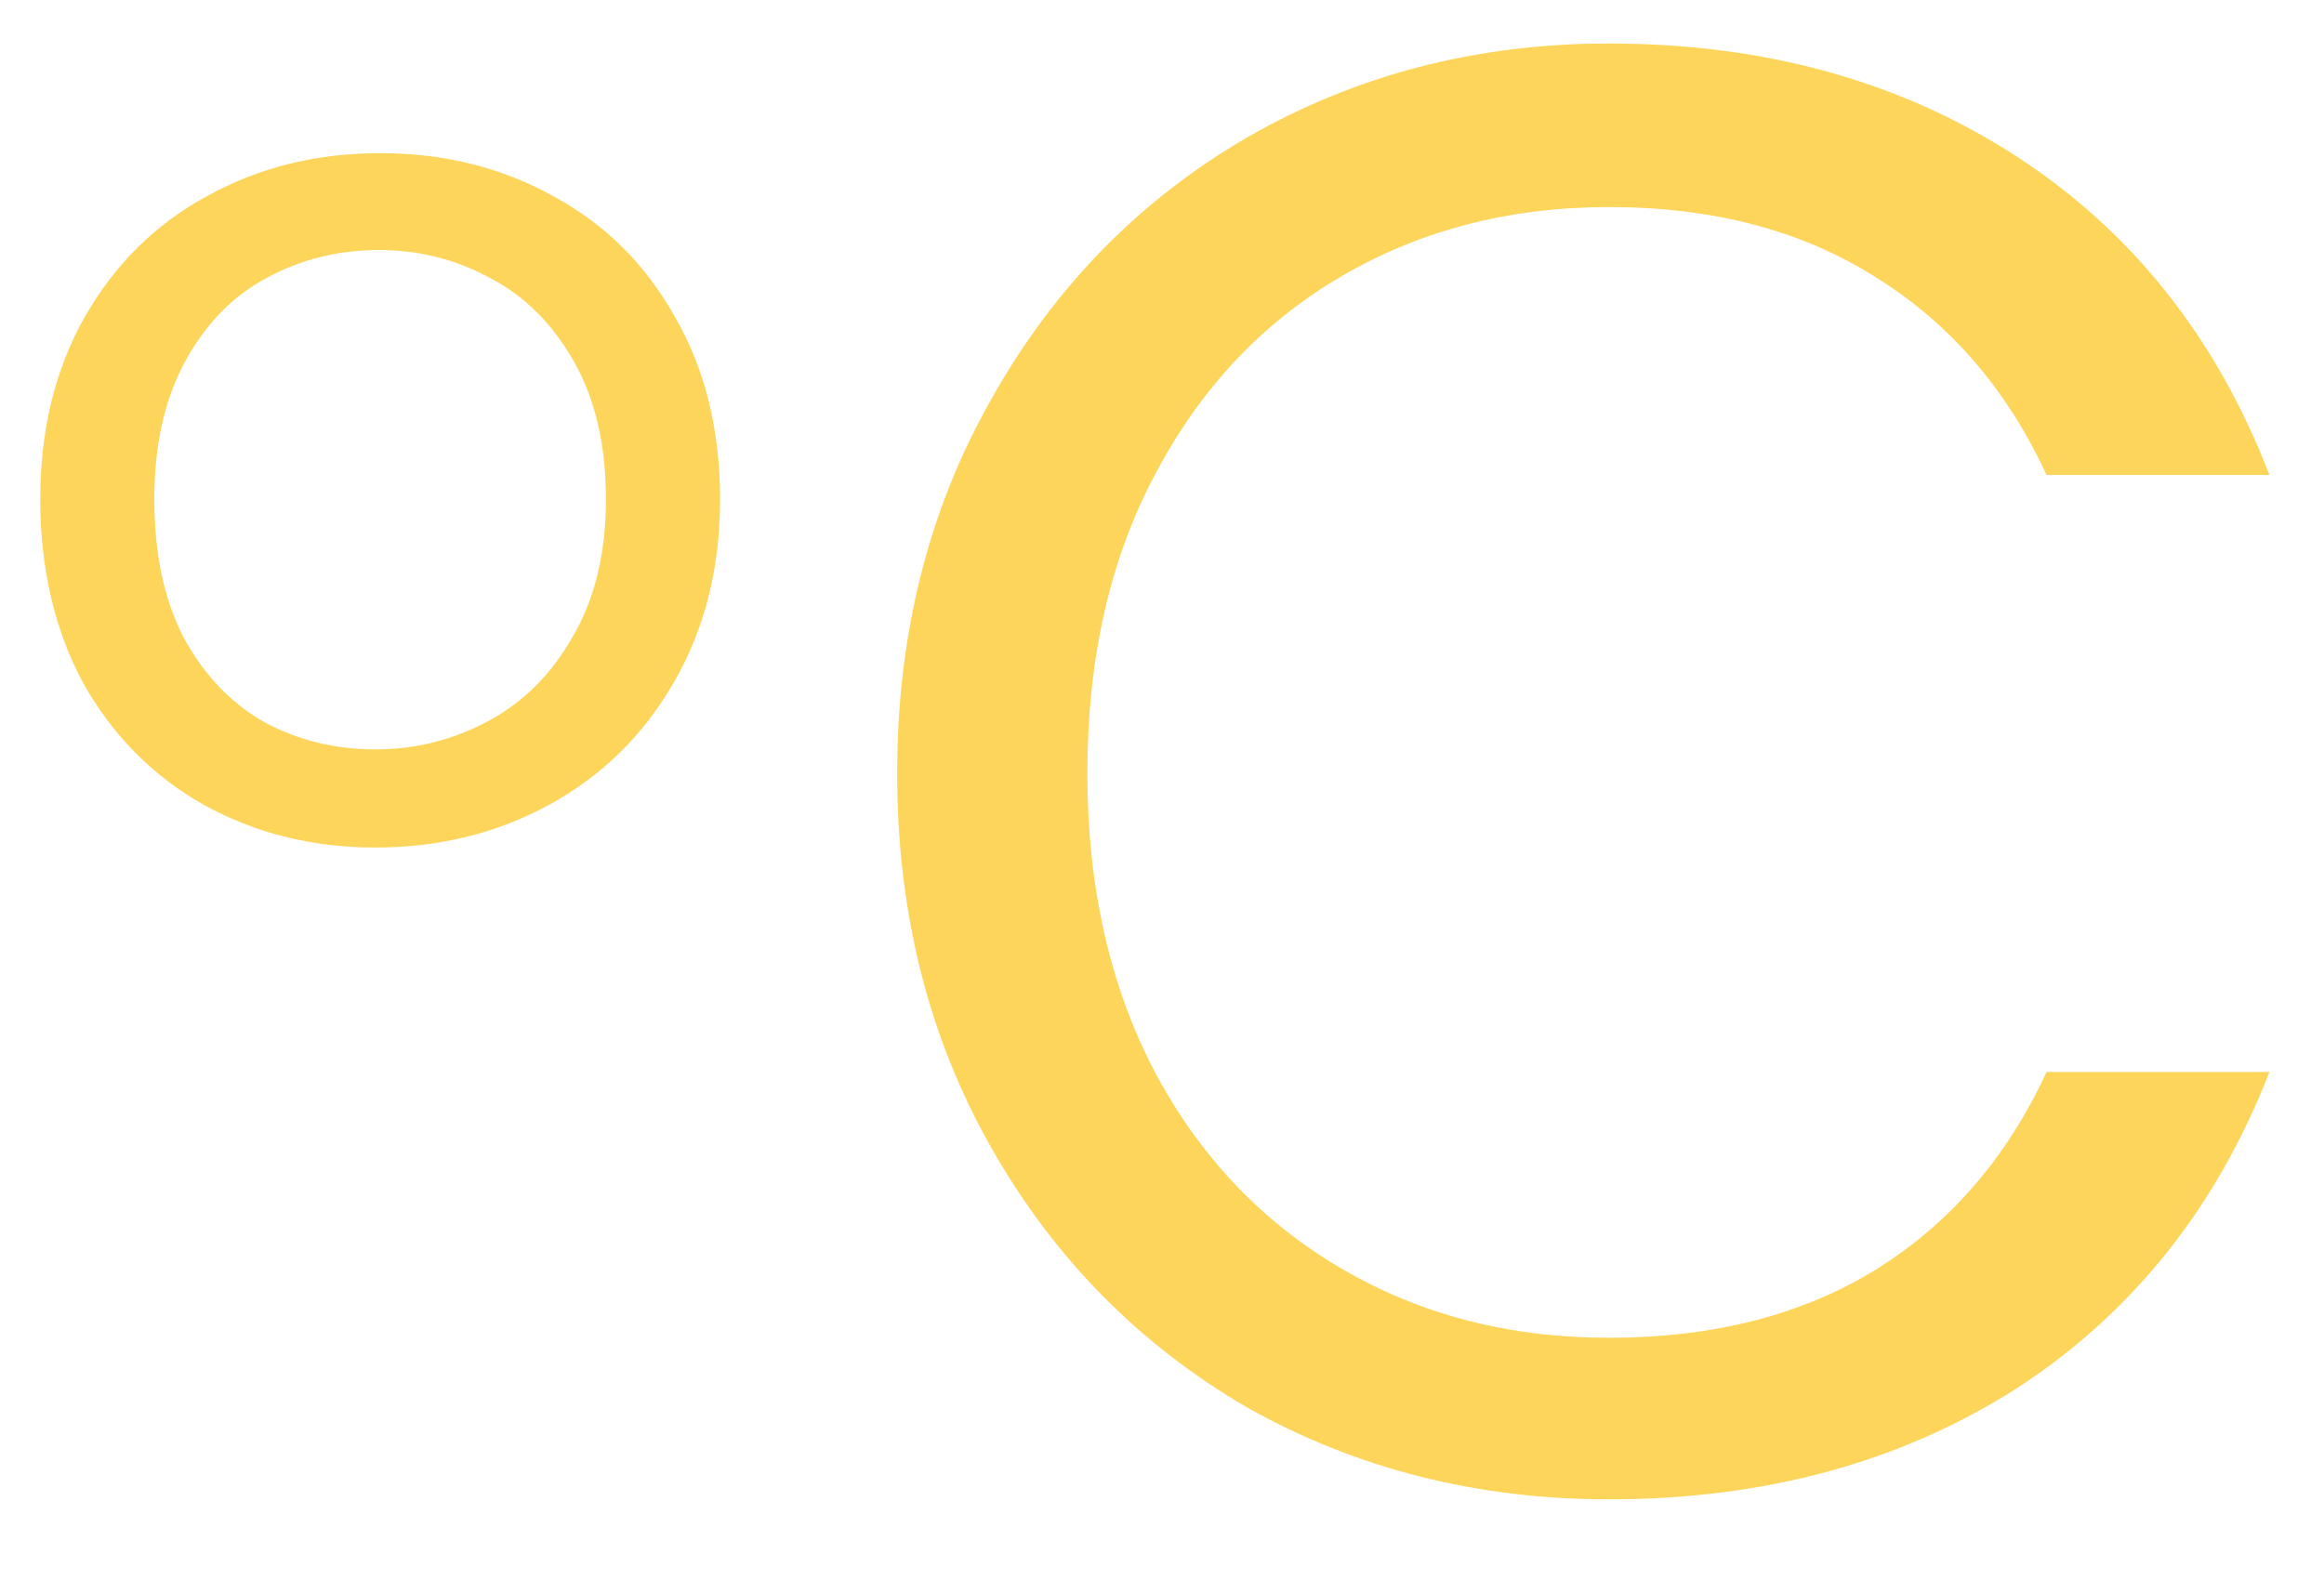 <svg width="25" height="17" viewBox="0 0 25 17" fill="none" xmlns="http://www.w3.org/2000/svg">
<path d="M4.036 9.119C3.359 9.119 2.743 8.965 2.188 8.657C1.643 8.349 1.212 7.913 0.895 7.35C0.587 6.778 0.433 6.118 0.433 5.37C0.433 4.631 0.591 3.98 0.908 3.416C1.234 2.844 1.674 2.409 2.228 2.11C2.782 1.802 3.403 1.648 4.089 1.648C4.776 1.648 5.396 1.802 5.95 2.11C6.505 2.409 6.94 2.84 7.257 3.403C7.583 3.966 7.746 4.622 7.746 5.37C7.746 6.118 7.578 6.778 7.244 7.35C6.918 7.913 6.474 8.349 5.911 8.657C5.348 8.965 4.723 9.119 4.036 9.119ZM4.036 8.063C4.468 8.063 4.872 7.962 5.251 7.759C5.629 7.557 5.933 7.253 6.162 6.848C6.399 6.444 6.518 5.951 6.518 5.37C6.518 4.789 6.404 4.296 6.175 3.892C5.946 3.487 5.647 3.188 5.277 2.994C4.908 2.792 4.507 2.69 4.076 2.69C3.636 2.69 3.231 2.792 2.862 2.994C2.501 3.188 2.21 3.487 1.99 3.892C1.77 4.296 1.66 4.789 1.66 5.37C1.66 5.96 1.766 6.457 1.977 6.862C2.197 7.266 2.488 7.57 2.848 7.772C3.209 7.966 3.605 8.063 4.036 8.063ZM9.651 8.322C9.651 6.826 9.988 5.484 10.663 4.296C11.337 3.093 12.254 2.155 13.413 1.48C14.586 0.805 15.884 0.468 17.307 0.468C18.979 0.468 20.438 0.871 21.685 1.678C22.931 2.485 23.841 3.629 24.413 5.11H22.015C21.589 4.186 20.973 3.475 20.167 2.976C19.375 2.477 18.421 2.228 17.307 2.228C16.236 2.228 15.275 2.477 14.425 2.976C13.574 3.475 12.907 4.186 12.423 5.11C11.939 6.019 11.697 7.09 11.697 8.322C11.697 9.539 11.939 10.61 12.423 11.534C12.907 12.443 13.574 13.147 14.425 13.646C15.275 14.145 16.236 14.394 17.307 14.394C18.421 14.394 19.375 14.152 20.167 13.668C20.973 13.169 21.589 12.458 22.015 11.534H24.413C23.841 13.001 22.931 14.137 21.685 14.944C20.438 15.736 18.979 16.132 17.307 16.132C15.884 16.132 14.586 15.802 13.413 15.142C12.254 14.467 11.337 13.536 10.663 12.348C9.988 11.16 9.651 9.818 9.651 8.322Z" fill="#FED55B"/>
</svg>
